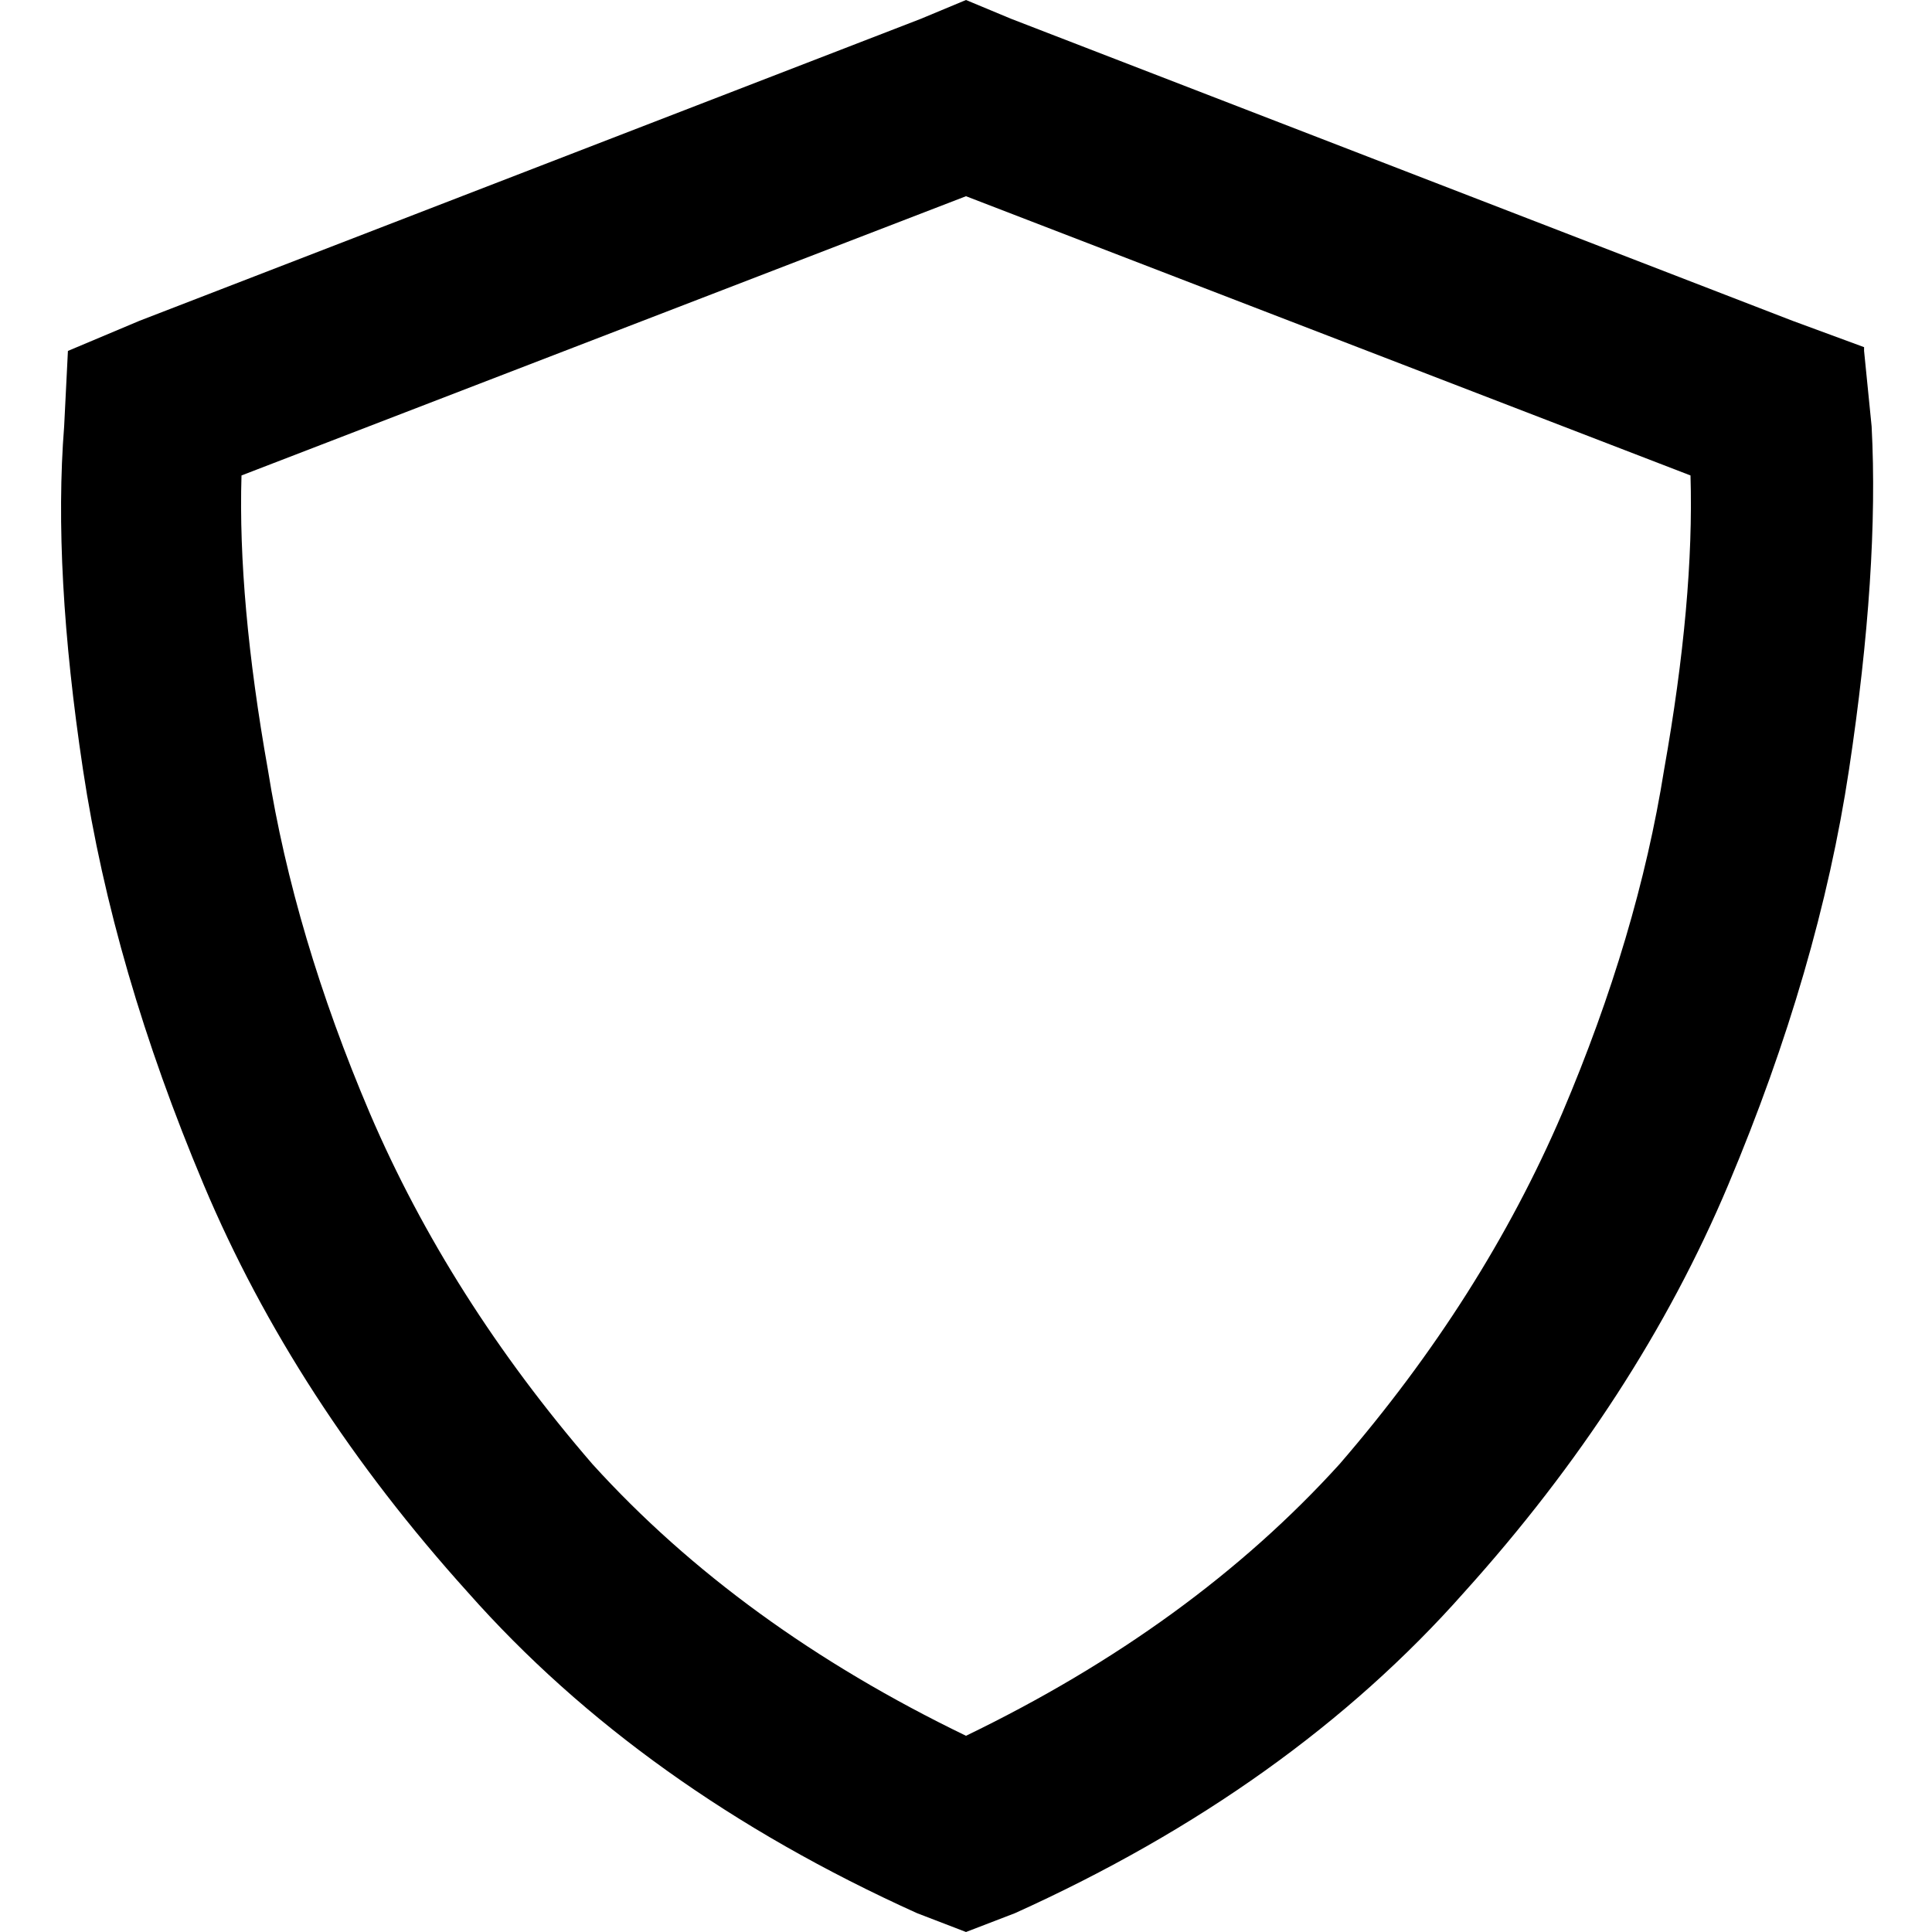 <svg xmlns="http://www.w3.org/2000/svg" viewBox="0 0 512 512">
  <path d="M 256 52 L 64 126 Q 63 159 71 204 Q 78 248 98 295 Q 119 344 157 388 Q 196 431 256 460 Q 316 431 355 388 Q 393 344 414 295 Q 434 248 441 204 Q 449 159 448 126 L 256 52 L 256 52 Z M 494 93 L 496 113 Q 498 151 490 204 Q 482 257 458 314 Q 434 371 388 422 Q 342 474 269 507 L 256 512 L 243 507 Q 170 474 124 422 Q 78 371 54 314 Q 30 257 22 204 Q 14 151 17 113 L 18 93 L 37 85 L 244 5 L 256 0 L 268 5 L 475 85 L 494 92 L 494 93 Z" />
</svg>